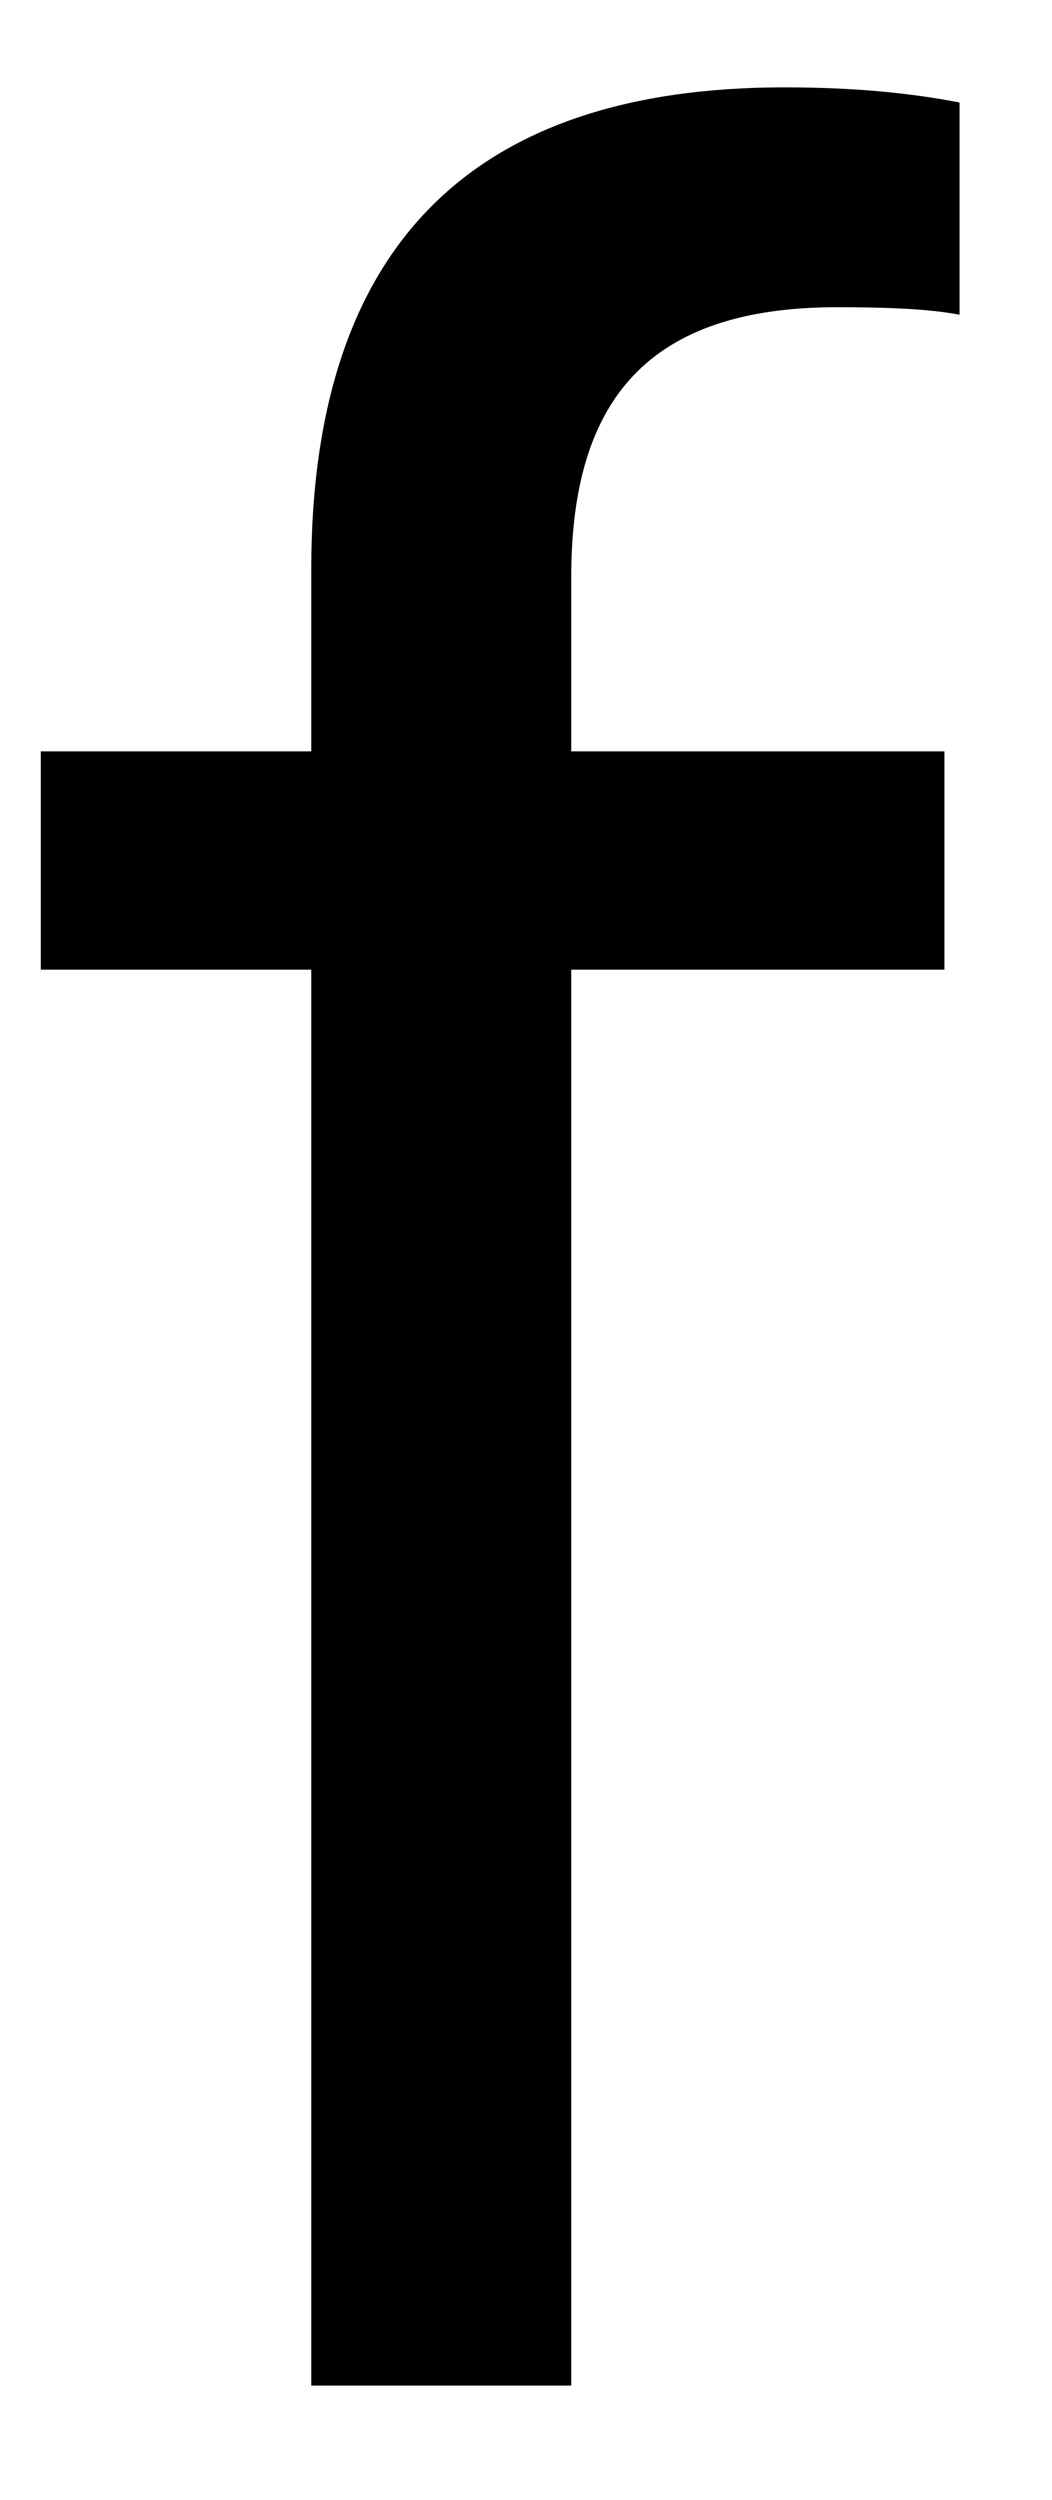 <?xml version="1.0" encoding="UTF-8" standalone="no"?><svg width='8' height='19' viewBox='0 0 8 19' fill='none' xmlns='http://www.w3.org/2000/svg'>
<path fill-rule='evenodd' clip-rule='evenodd' d='M2.367 18.132V7.37H0.31V5.711H2.367V4.328C2.367 1.851 3.608 0.664 5.964 0.664C6.447 0.664 6.883 0.699 7.297 0.779V2.392C7.056 2.346 6.723 2.335 6.366 2.335C4.941 2.335 4.344 3.026 4.344 4.386V5.711H7.182V7.37H4.344V18.132H2.367Z' fill='black'/>
</svg>
